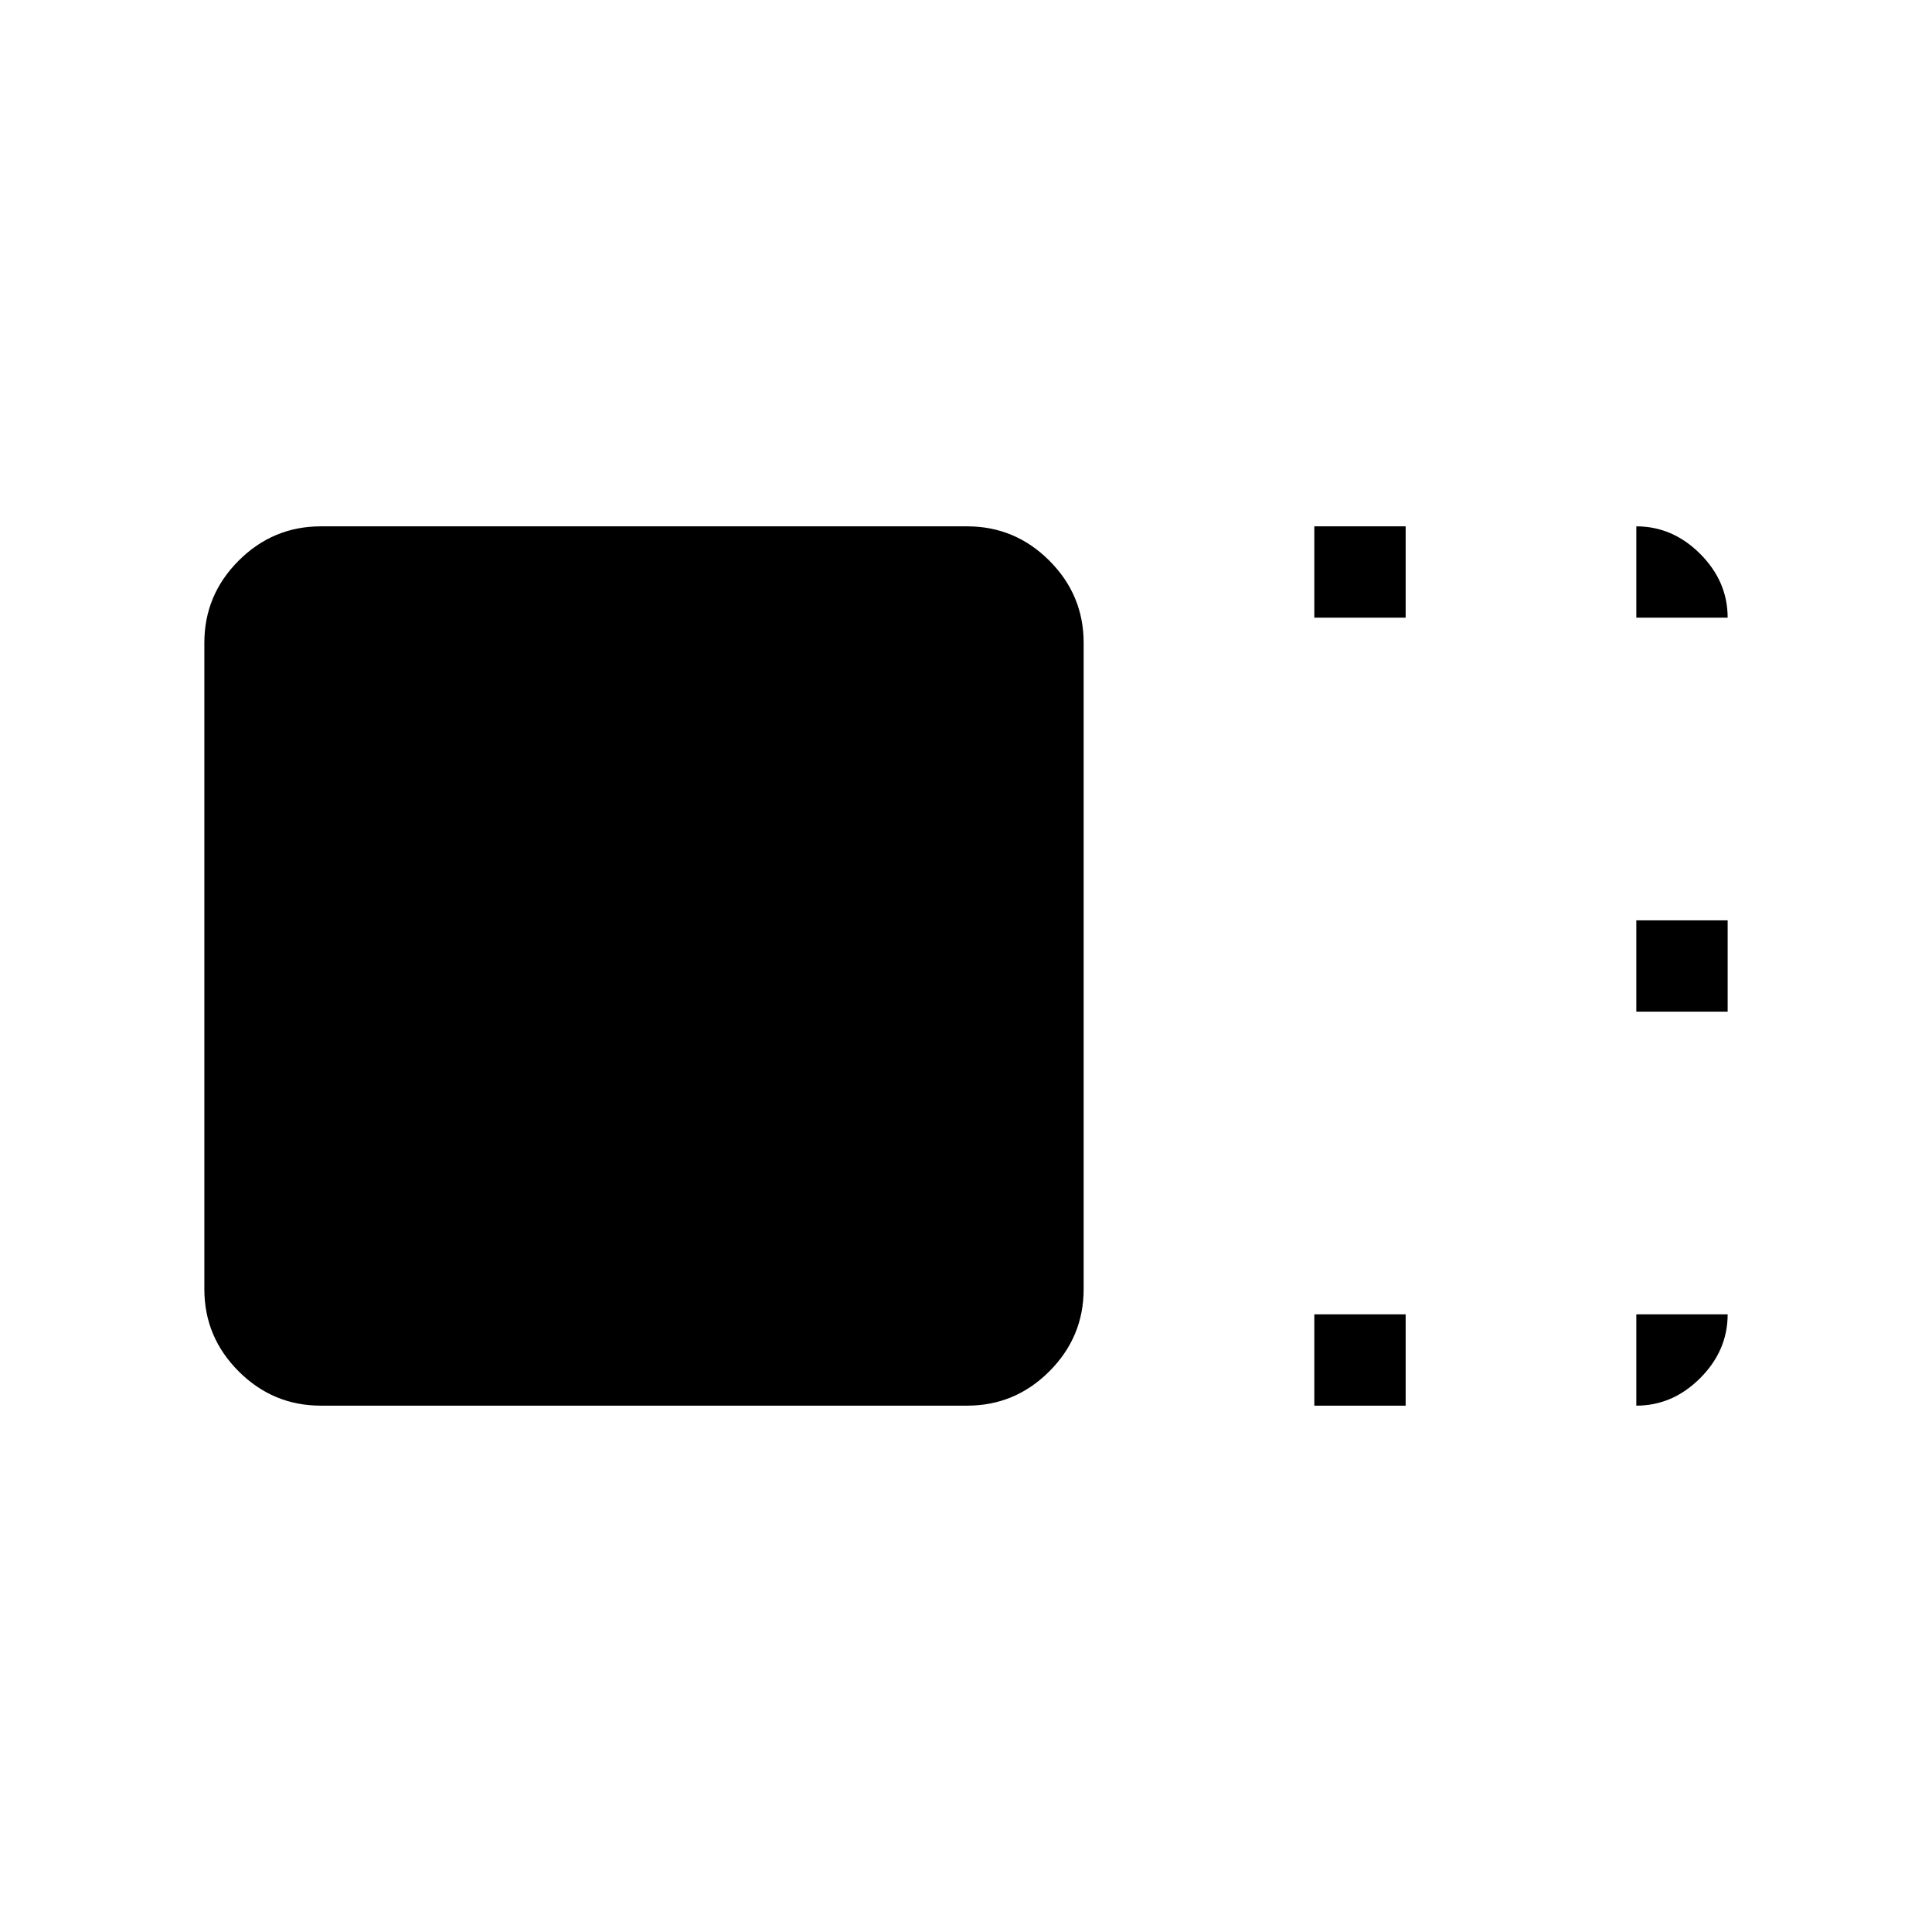 <svg xmlns="http://www.w3.org/2000/svg" width="48" height="48" viewBox="0 -960 960 960"><path d="M538.46-319.416q0 23.78-17.048 40.828-17.048 17.048-40.828 17.048H159.416q-23.78 0-40.828-17.048-17.048-17.048-17.048-40.828v-321.168q0-23.78 17.048-40.828 17.048-17.048 40.828-17.048h321.168q23.78 0 40.828 17.048 17.048 17.048 17.048 40.828v321.168Zm114.616-333.66v-45.384h45.384v45.384h-45.384Zm0 391.536v-45.384h45.384v45.384h-45.384Zm160-195.768v-45.384h45.384v45.384h-45.384Zm0-195.768v-45.384q18.058 0 31.721 13.663t13.663 31.721h-45.384Zm0 346.152h45.384q0 18.058-13.663 31.721t-31.721 13.663v-45.384Z"/></svg>